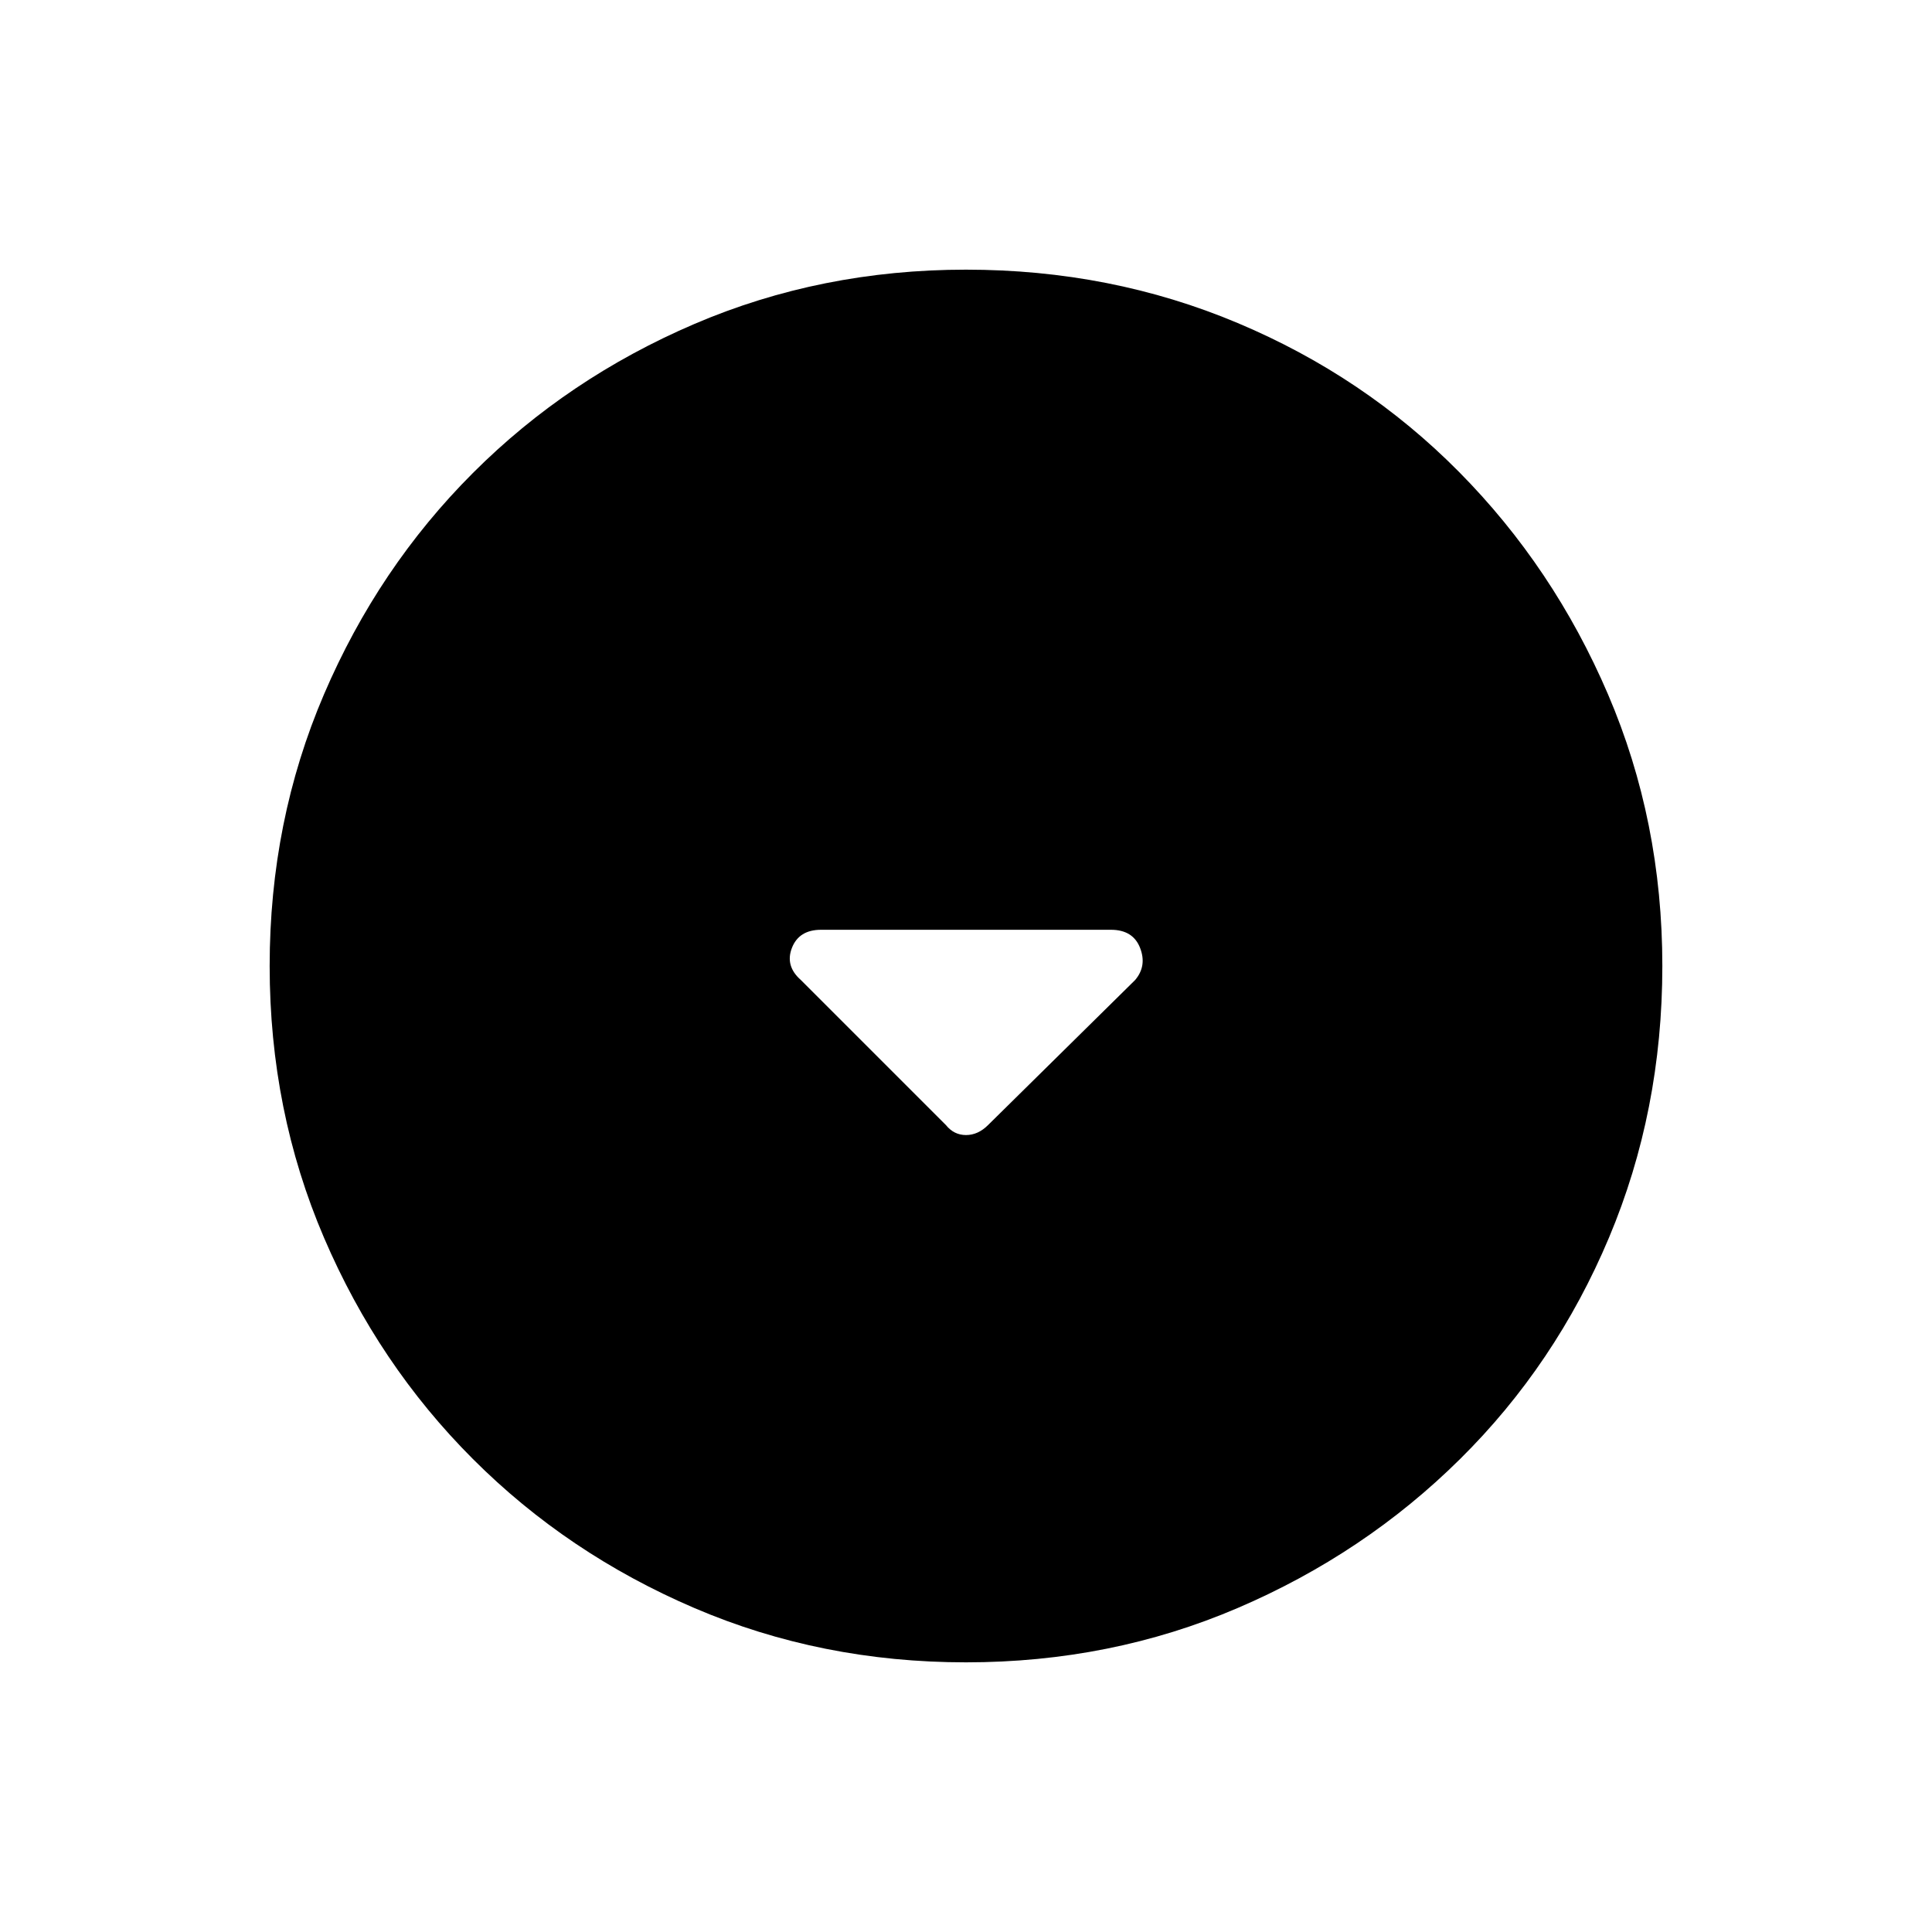 <svg xmlns="http://www.w3.org/2000/svg" height="40" width="40"><path d="M19.583 23.292Q19.75 23.5 20 23.5Q20.25 23.5 20.458 23.292L23.5 20.292Q23.75 20 23.604 19.625Q23.458 19.25 23 19.25H17Q16.542 19.25 16.396 19.625Q16.25 20 16.583 20.292ZM20 34.417Q17 34.417 14.375 33.292Q11.75 32.167 9.792 30.208Q7.833 28.25 6.708 25.625Q5.583 23 5.583 20Q5.583 17 6.708 14.375Q7.833 11.75 9.792 9.792Q11.75 7.833 14.375 6.708Q17 5.583 20 5.583Q23 5.583 25.625 6.688Q28.25 7.792 30.208 9.771Q32.167 11.75 33.292 14.375Q34.417 17 34.417 20Q34.417 23 33.312 25.625Q32.208 28.25 30.229 30.208Q28.25 32.167 25.625 33.292Q23 34.417 20 34.417Z"/></svg>